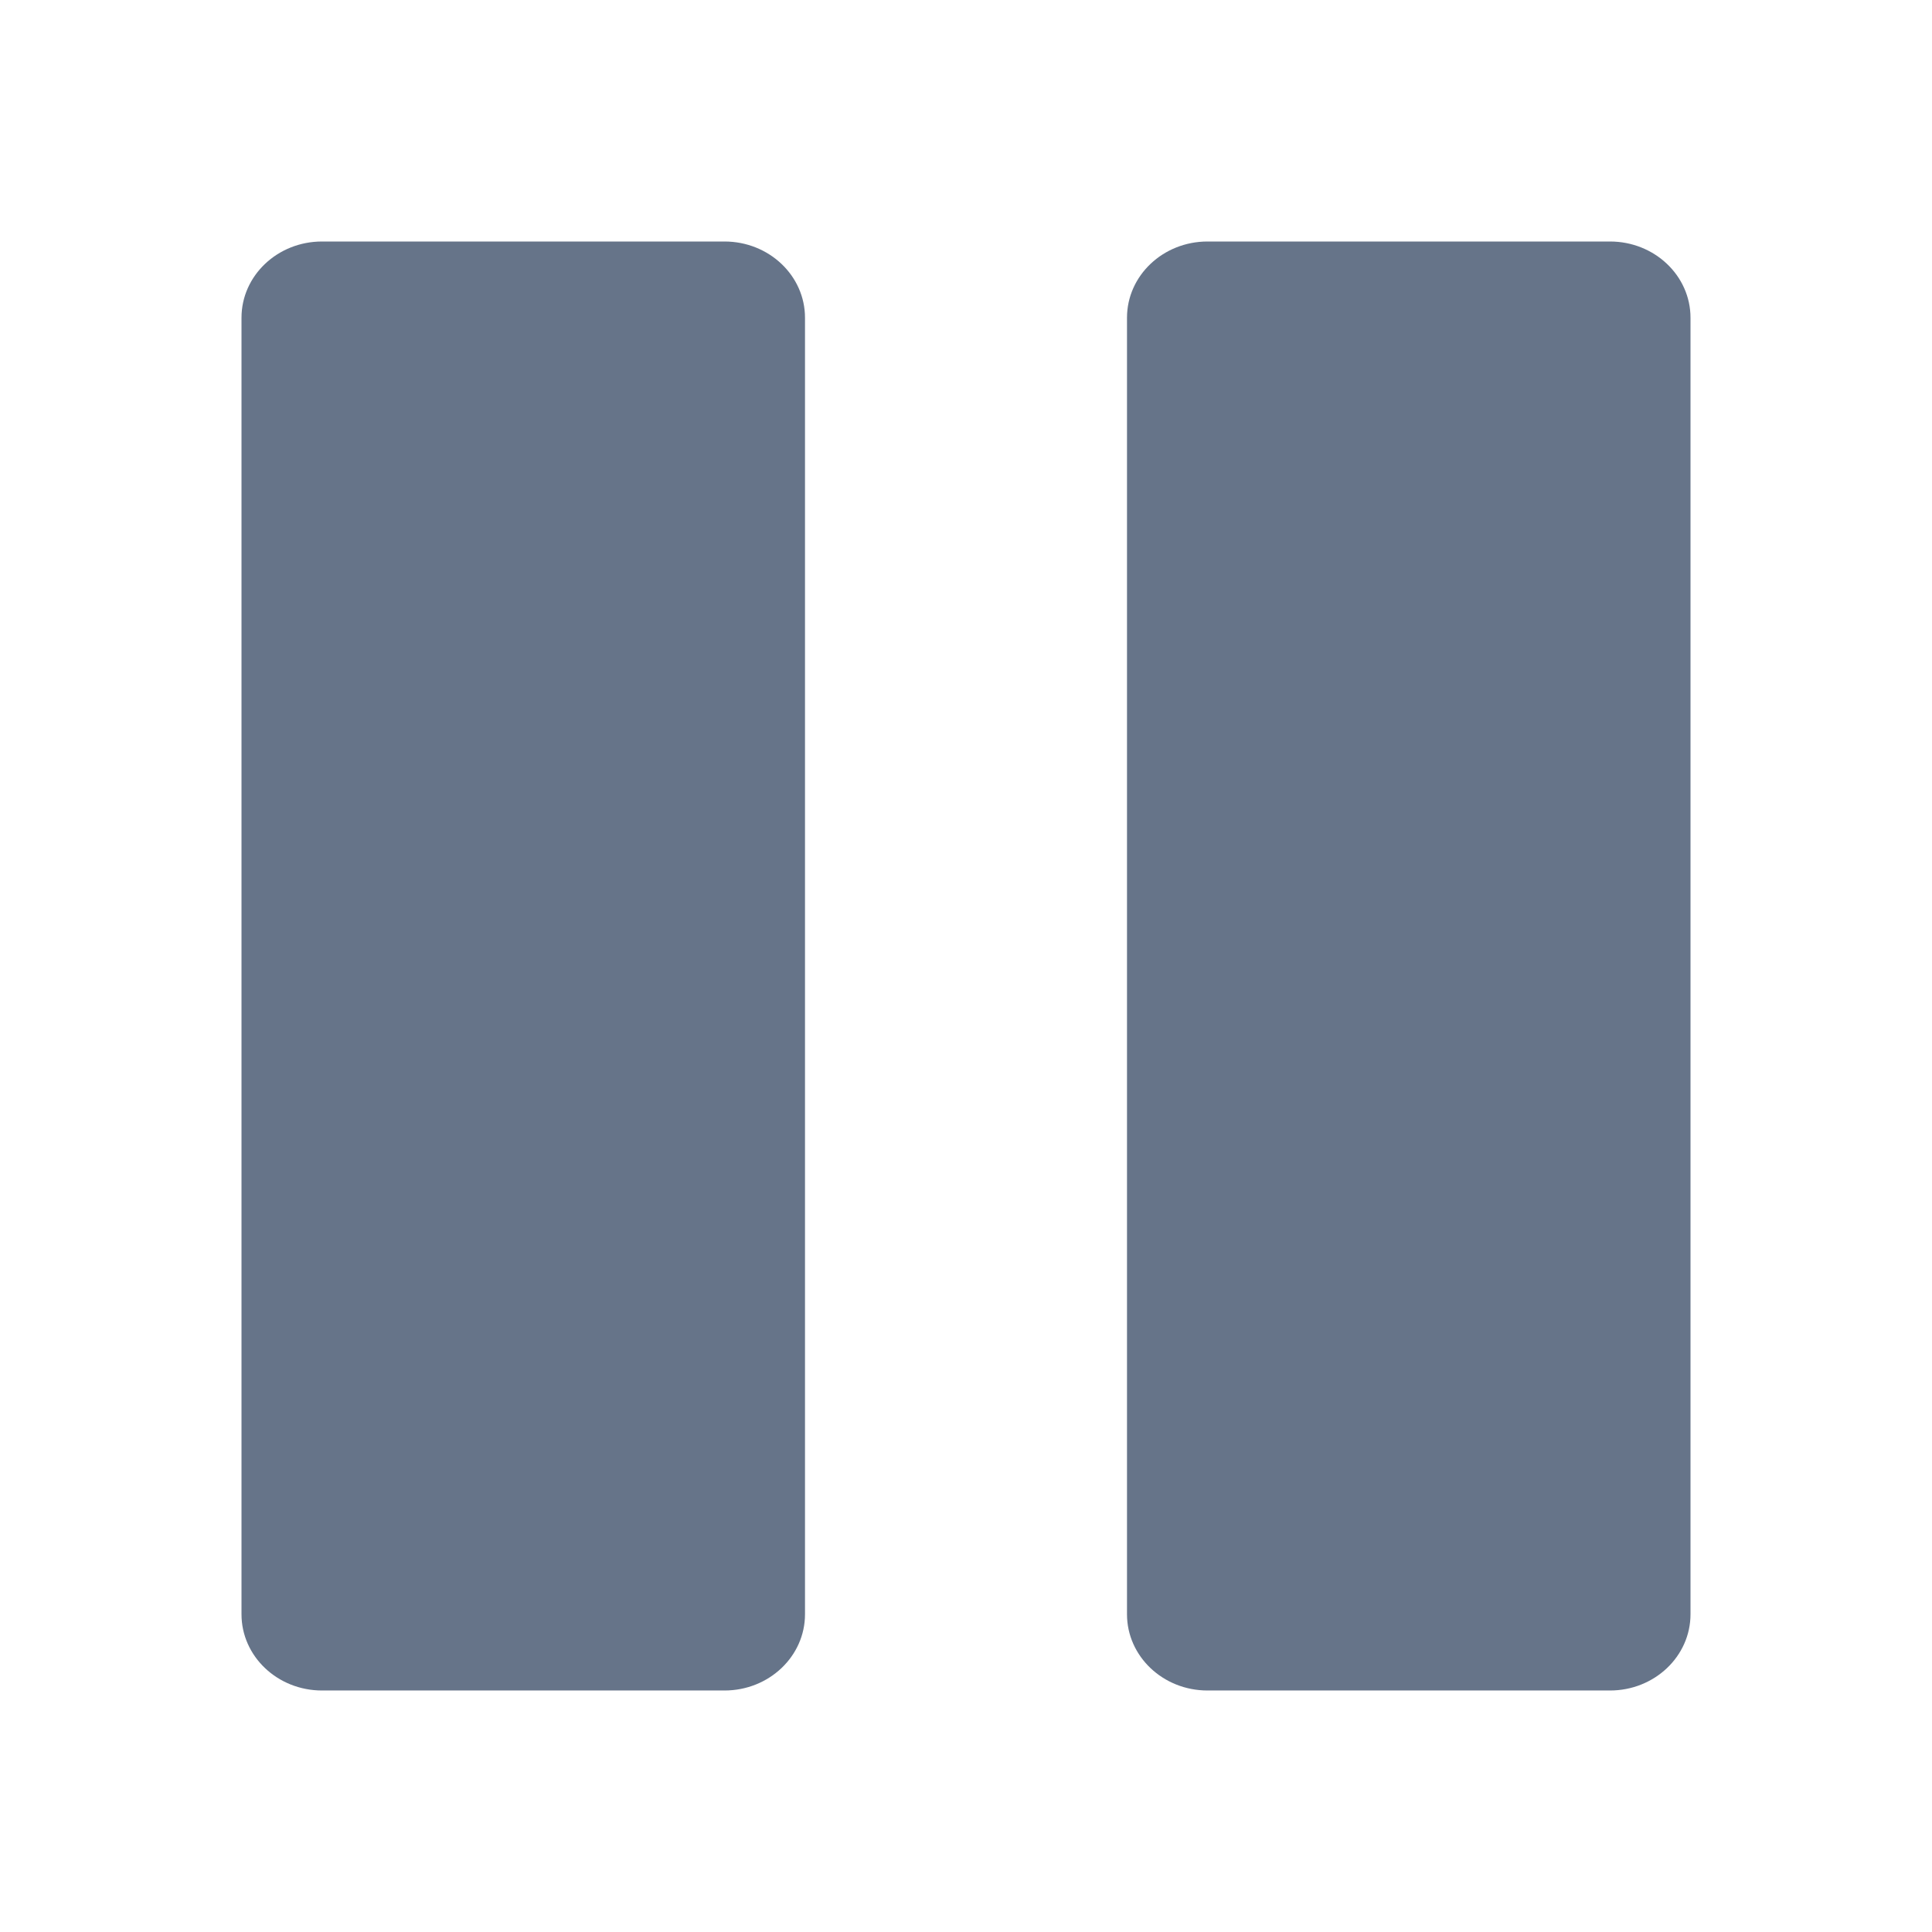 <svg xmlns="http://www.w3.org/2000/svg" fill="none" viewBox="0 0 24 24"><path fill="#667489" d="M4 3c-.552 0-1 .424-1 .947v16.106c0 .523.448.947 1 .947h5c.552 0 1-.424 1-.947V3.947C10 3.424 9.552 3 9 3H4Zm11 0c-.552 0-1 .424-1 .947v16.106c0 .523.448.947 1 .947h5c.552 0 1-.424 1-.947V3.947C21 3.424 20.552 3 20 3h-5Z"/></svg>